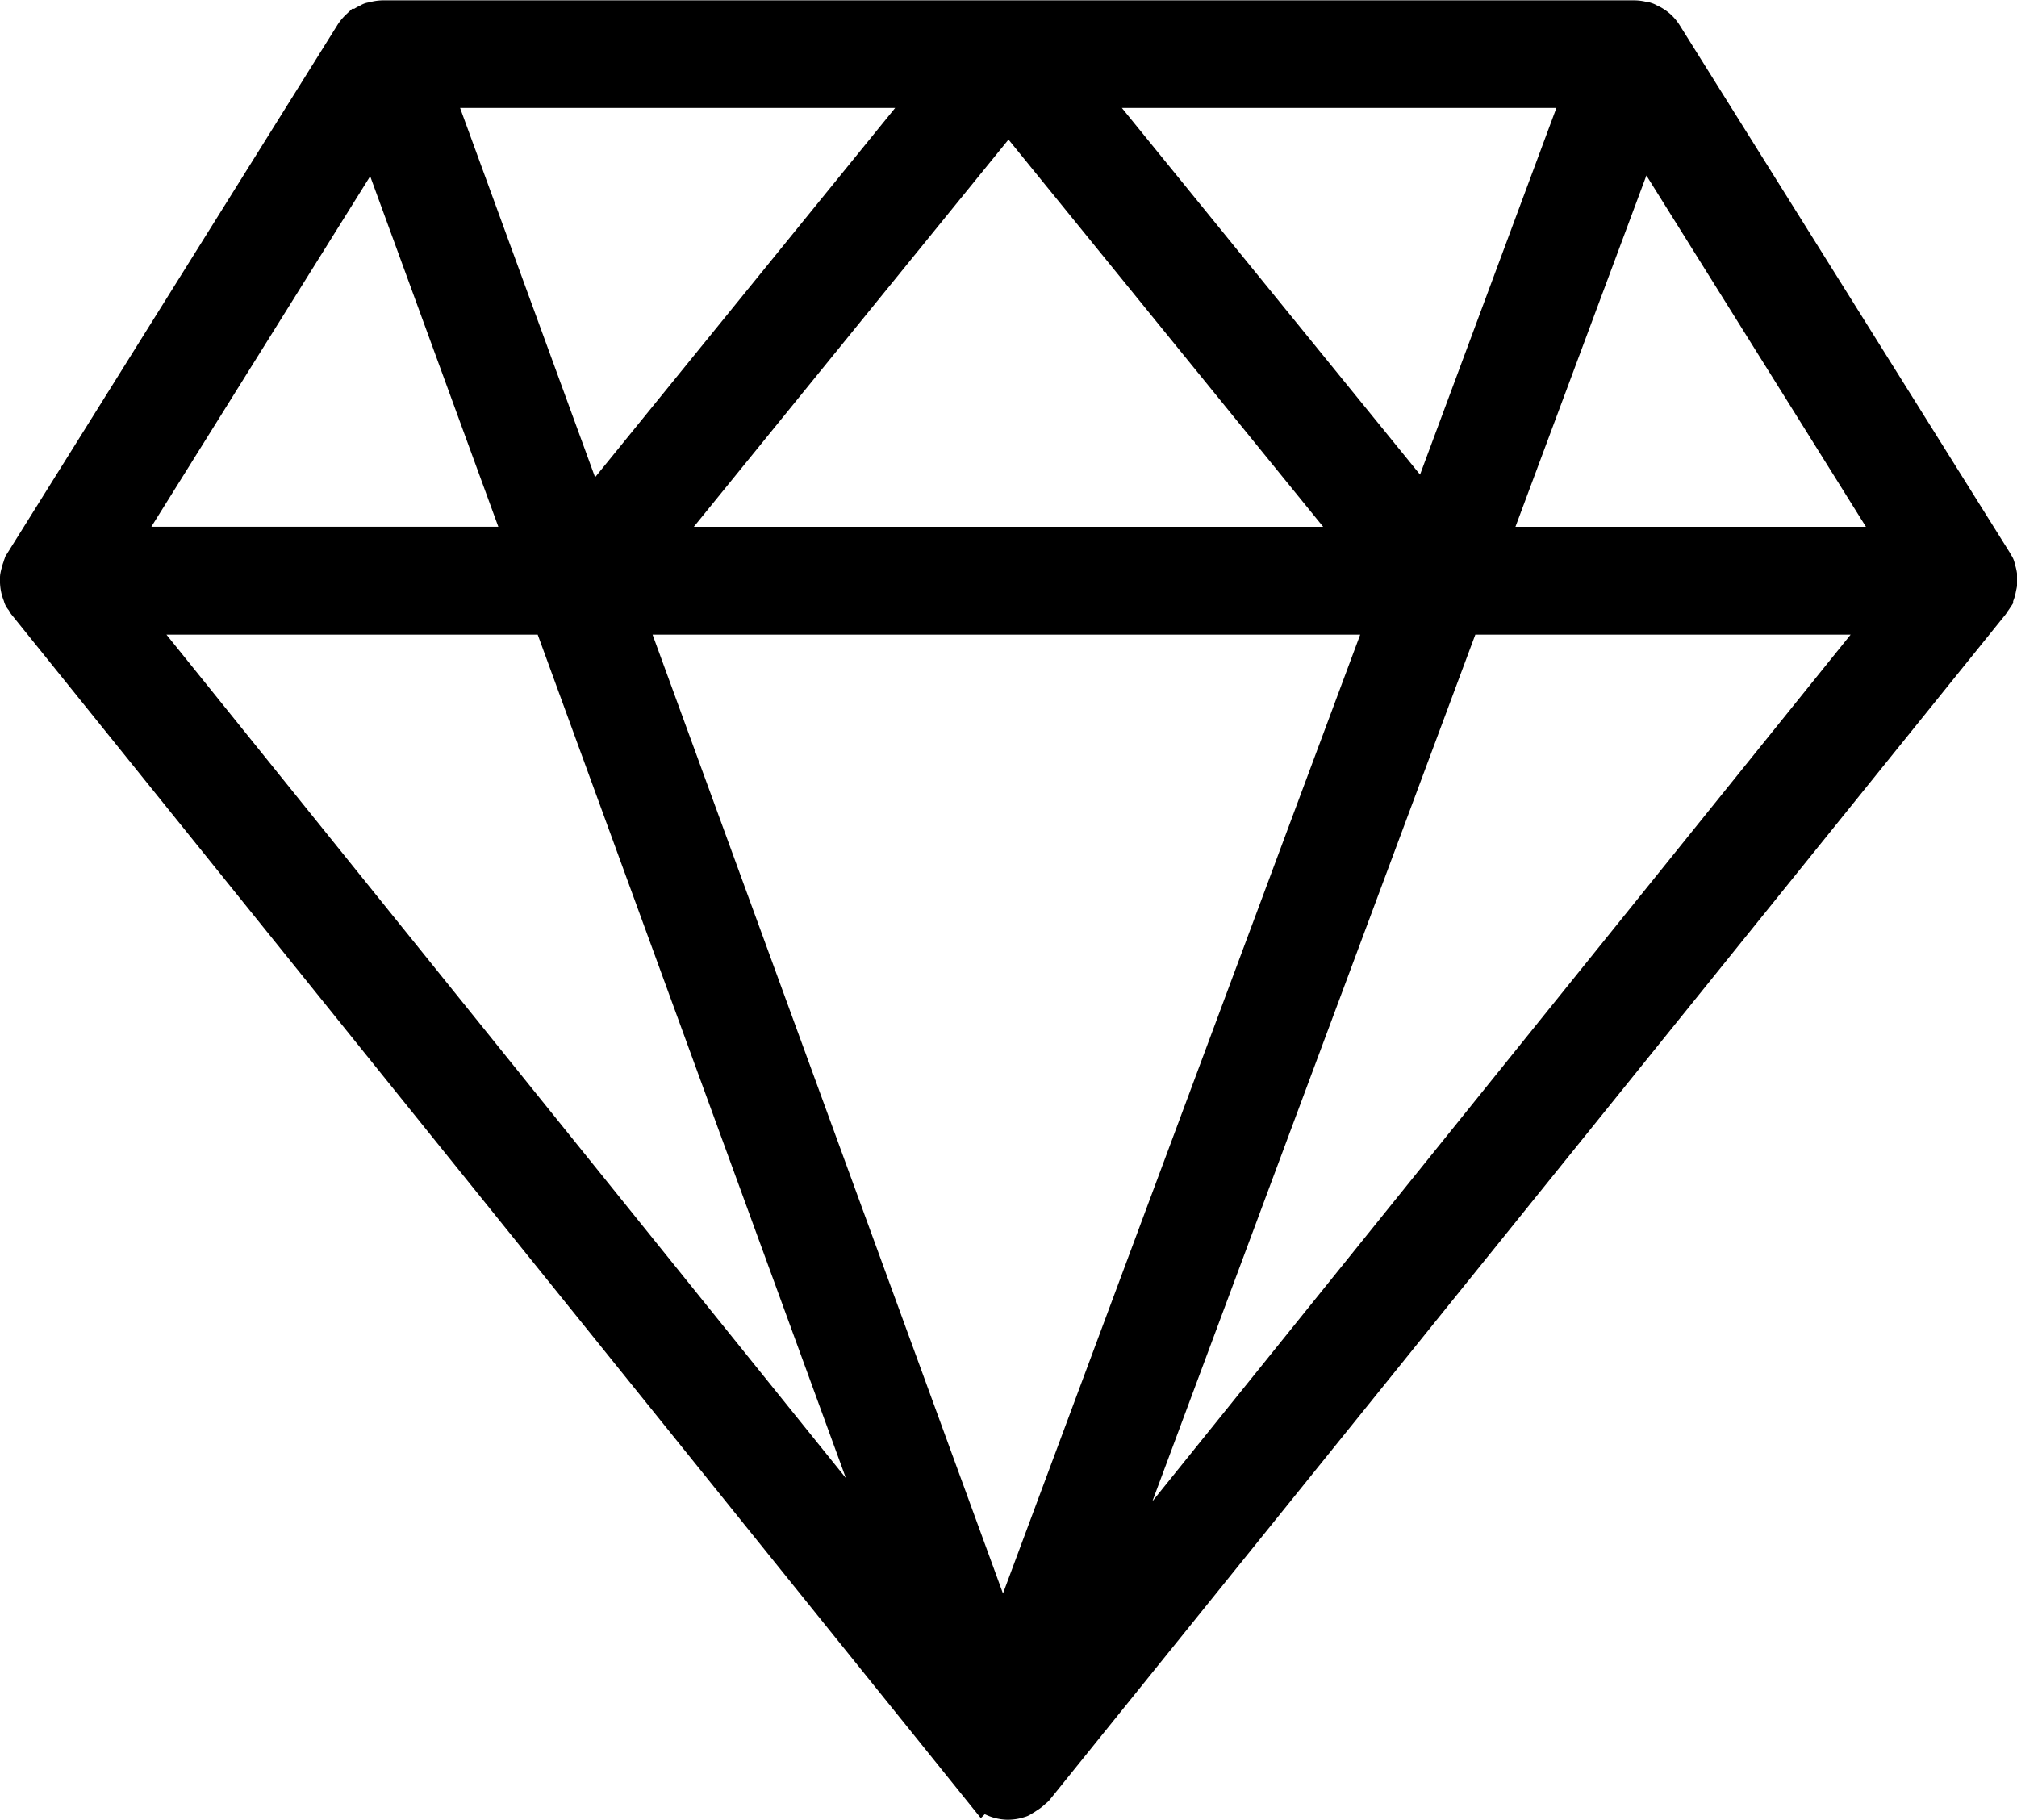 <svg xmlns="http://www.w3.org/2000/svg" width="23.996" height="21.651" viewBox="0 0 23.996 21.651">
  <path id="diamond" d="M23.49,9.718A.394.394,0,0,0,23.5,9.67a.459.459,0,0,0,0-.057.334.334,0,0,0-.008-.048.387.387,0,0,0-.017-.055c0-.009,0-.019-.009-.028s-.009-.012-.012-.018-.005-.014-.009-.02L19.522,3.176a.4.4,0,0,0-.063-.077h0a.385.385,0,0,0-.116-.072c-.005,0-.009-.007-.015-.009l-.013,0a.384.384,0,0,0-.123-.022H4.307a.383.383,0,0,0-.121.022l-.013,0c-.006,0-.009.007-.015.009a.39.39,0,0,0-.112.069l-.007,0a.394.394,0,0,0-.064.078L.058,9.443c0,.006-.005.014-.009.02s-.009.012-.012.018S.032,9.5.028,9.51a.387.387,0,0,0-.017.055A.4.4,0,0,0,0,9.613.307.307,0,0,0,0,9.67a.394.394,0,0,0,.005.048.352.352,0,0,0,.014.056.4.4,0,0,0,.018.045c0,.007,0,.015.009.022s.016.02.023.031A.238.238,0,0,0,.084,9.9l11.355,14.1,0,0,0,0,0,0a.385.385,0,0,0,.116.092l.035.017a.387.387,0,0,0,.15.034.4.4,0,0,0,.134-.024c.007,0,.011-.008.018-.011a.358.358,0,0,0,.054-.033.379.379,0,0,0,.081-.064c.005-.006.014-.009.019-.015L23.412,9.9c.006-.008.009-.017.015-.025a.342.342,0,0,0,.023-.031c0-.007.005-.015.009-.022a.37.37,0,0,0,.018-.045A.445.445,0,0,0,23.49,9.718ZM12.571,3.776h6.055l-1.9,5.11Zm3.446,5.484H7.479l4.269-5.254Zm-9.271-.34L4.866,3.776h6.059Zm9.546,1.123-4.612,12.38L7.156,10.043Zm2.988-5.776L22.4,9.26H17.419ZM4.213,4.272,6.036,9.259H1.1Zm2.109,5.771,4.245,11.619L1.208,10.043Zm6.365,11.919,4.441-11.919h5.161Z" transform="translate(0.25 -2.742)" stroke="#000" stroke-width="0.5"/>
</svg>
